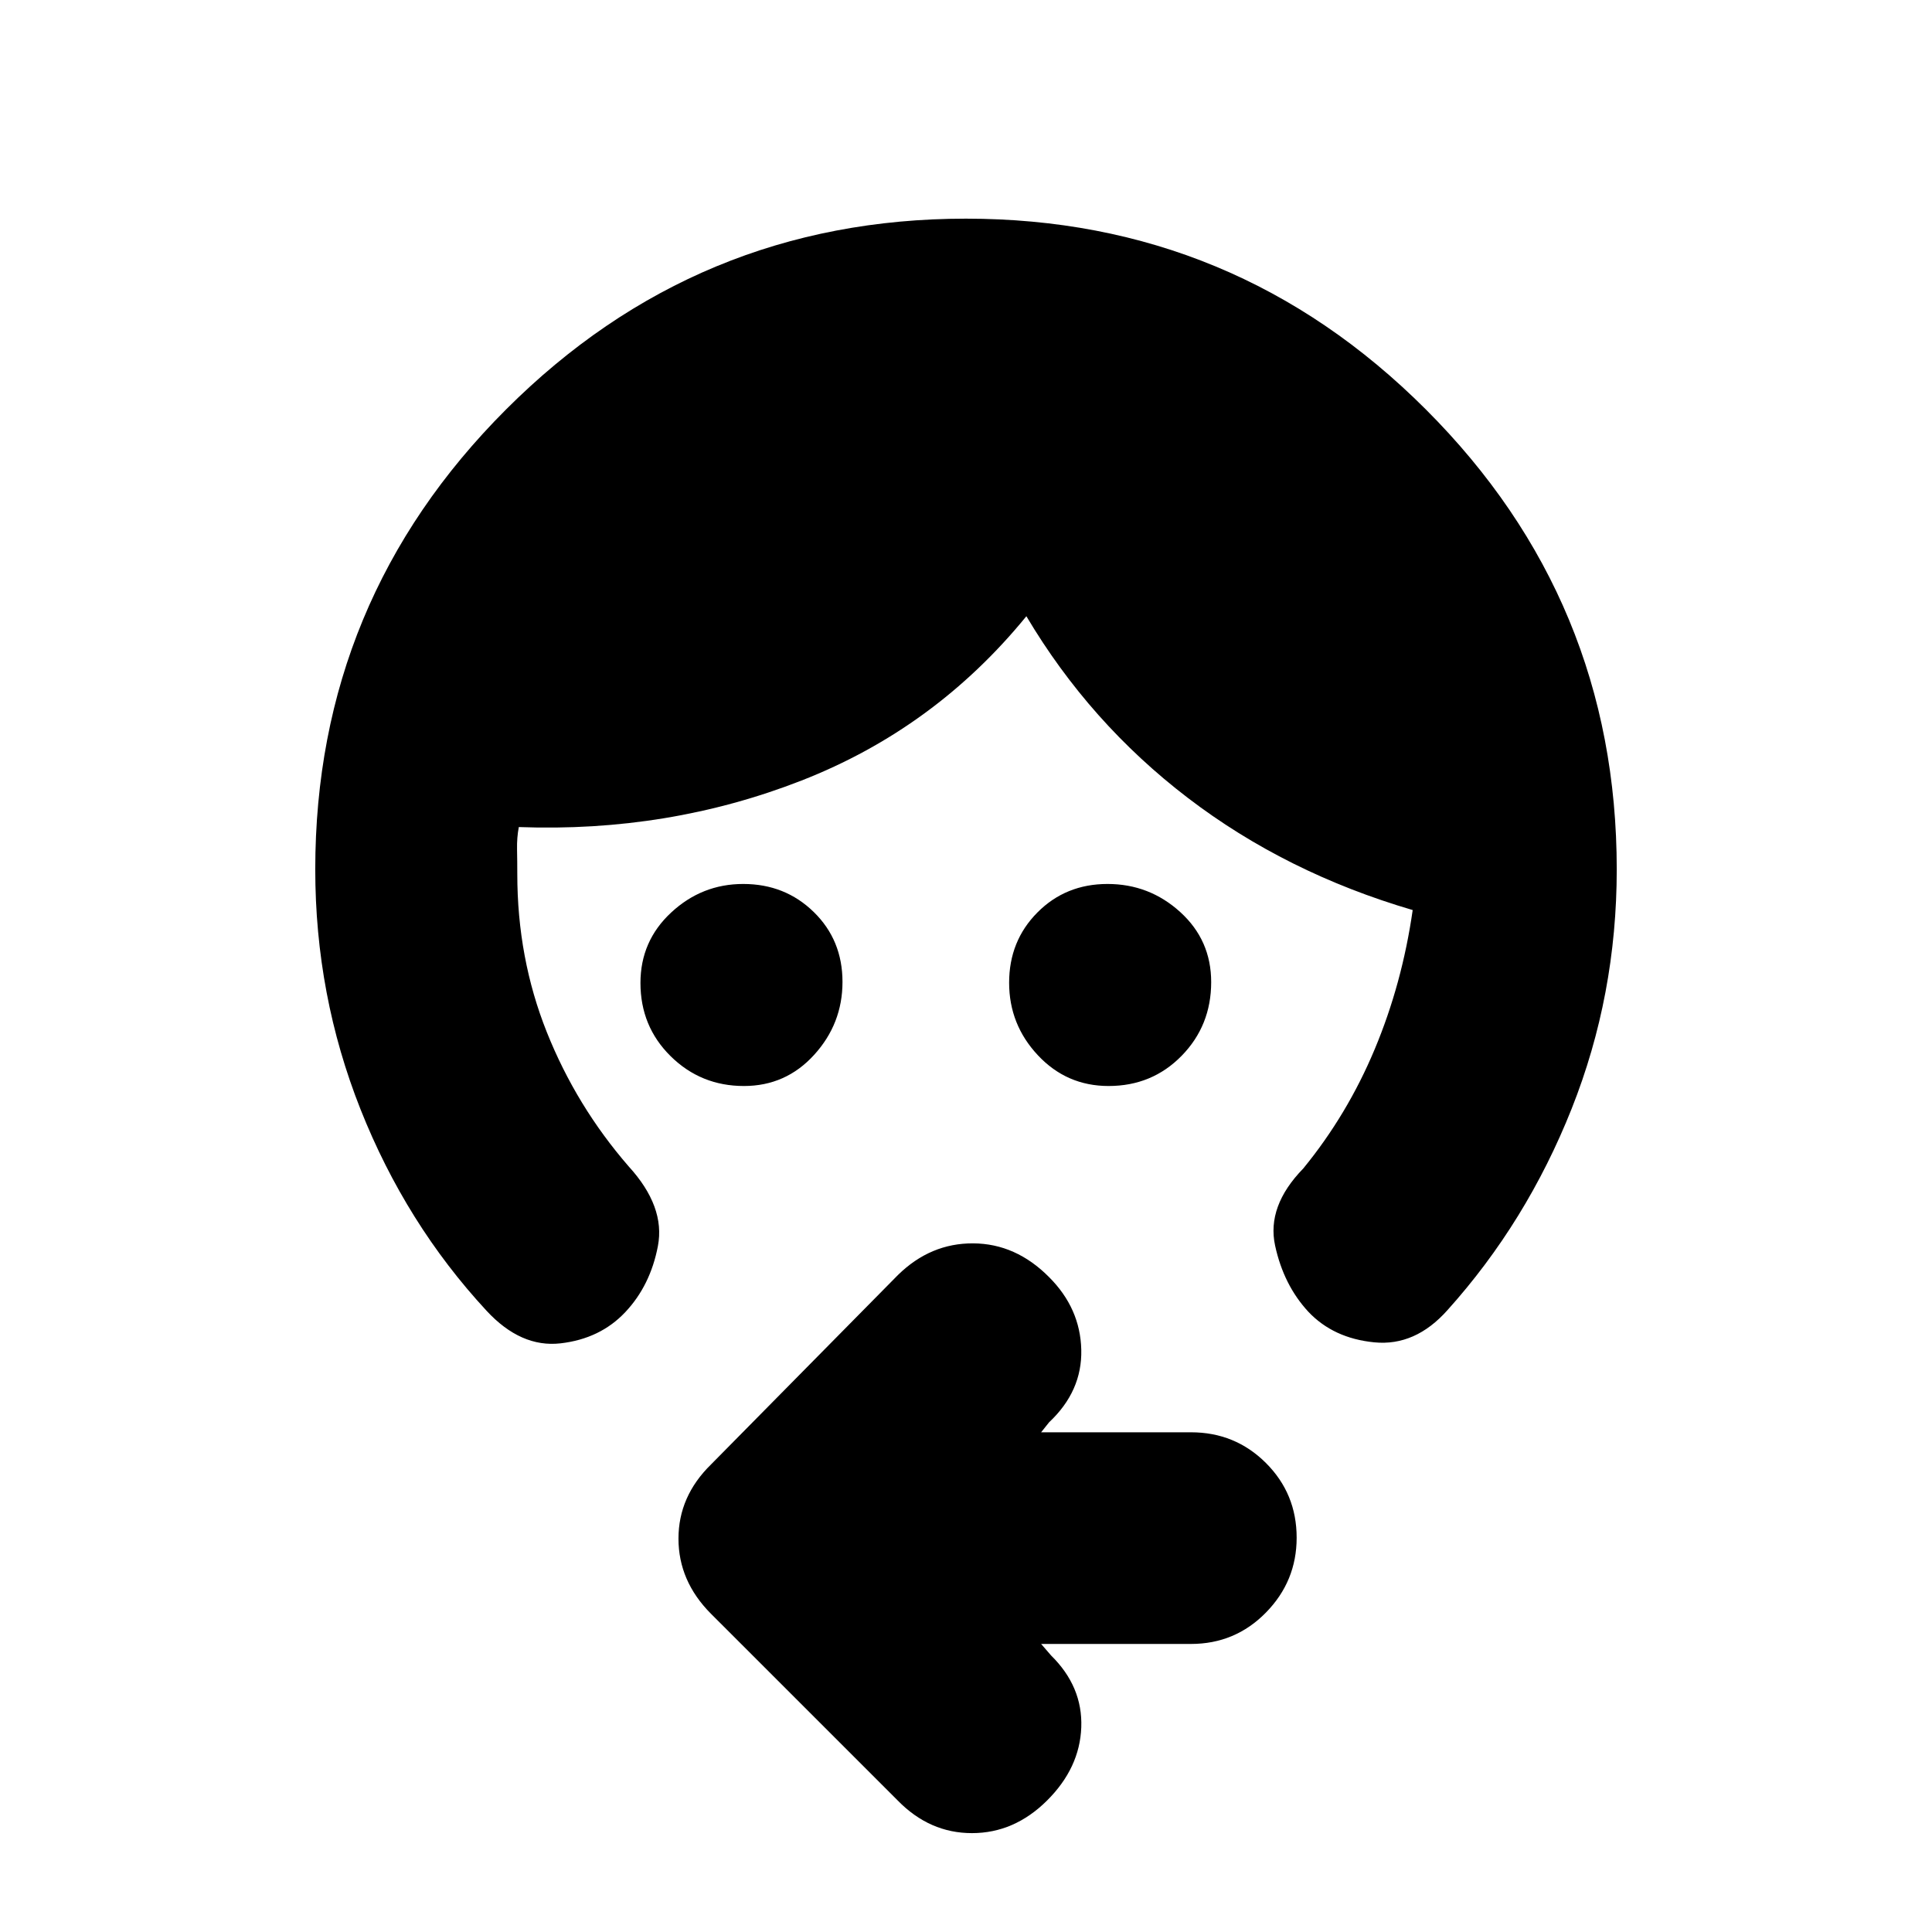 <svg xmlns="http://www.w3.org/2000/svg" height="20" viewBox="0 -960 960 960" width="20"><path d="M369.65-420.37q-21.39 0-36.4-14.8-15.01-14.8-15.01-36.42 0-20.82 15.27-34.99 15.26-14.18 35.8-14.18 20.78 0 35.05 13.94 14.27 13.94 14.27 34.72 0 20.77-14.09 36.25-14.08 15.48-34.89 15.48Zm181.19 0q-20.81 0-35.11-15.27-14.3-15.26-14.3-36.04t14.07-34.93q14.06-14.15 34.83-14.15 20.78 0 36.14 13.97 15.36 13.96 15.36 34.78 0 21.62-14.68 36.63-14.68 15.01-36.31 15.01ZM156.65-528q0-133.73 94.8-228.54t228.51-94.81q133.71 0 228.55 94.81T803.35-528q0 62.52-22.4 118.9-22.41 56.38-61.67 100.05Q703.26-291 682.9-293q-20.36-2-32.83-15.24-12.24-13.24-16.48-32.84-4.24-19.59 14-38.31 21.92-26.79 35.52-59.32 13.61-32.53 18.85-69.09-63-18.48-111.74-55.74Q541.48-600.8 510-653.8q-45.48 55.76-111.72 81.64-66.24 25.88-140.48 23.12-1 5.11-.88 11.12.12 6.02.12 12.18 0 41.88 14.67 78.61 14.66 36.74 40.7 66.74 18.24 19.96 14.5 39.55-3.74 19.6-16.21 32.84-12.48 13.24-32.17 15.5-19.7 2.26-36.79-16.22-40.04-43.24-62.57-100-22.52-56.76-22.52-119.28Zm360.68 384.87 4.97 5.74q15.72 15.48 14.98 35.67-.74 20.2-17 36.39-16.29 16.2-37.33 16.2-21.03 0-36.86-16.2l-92.9-92.89q-16.06-16.18-16.06-37.24 0-21.06 16.2-36.89l92.89-94.14q16.15-15.81 37.34-15.69 21.2.11 37.74 16.79 15.48 15.48 15.98 36.05.5 20.58-15.98 36.06l-3.97 4.98h74.46q21.94 0 37.23 15.24 15.28 15.25 15.28 37.13 0 21.65-15.28 37.22-15.29 15.58-37.23 15.58h-74.46Z"/></svg>